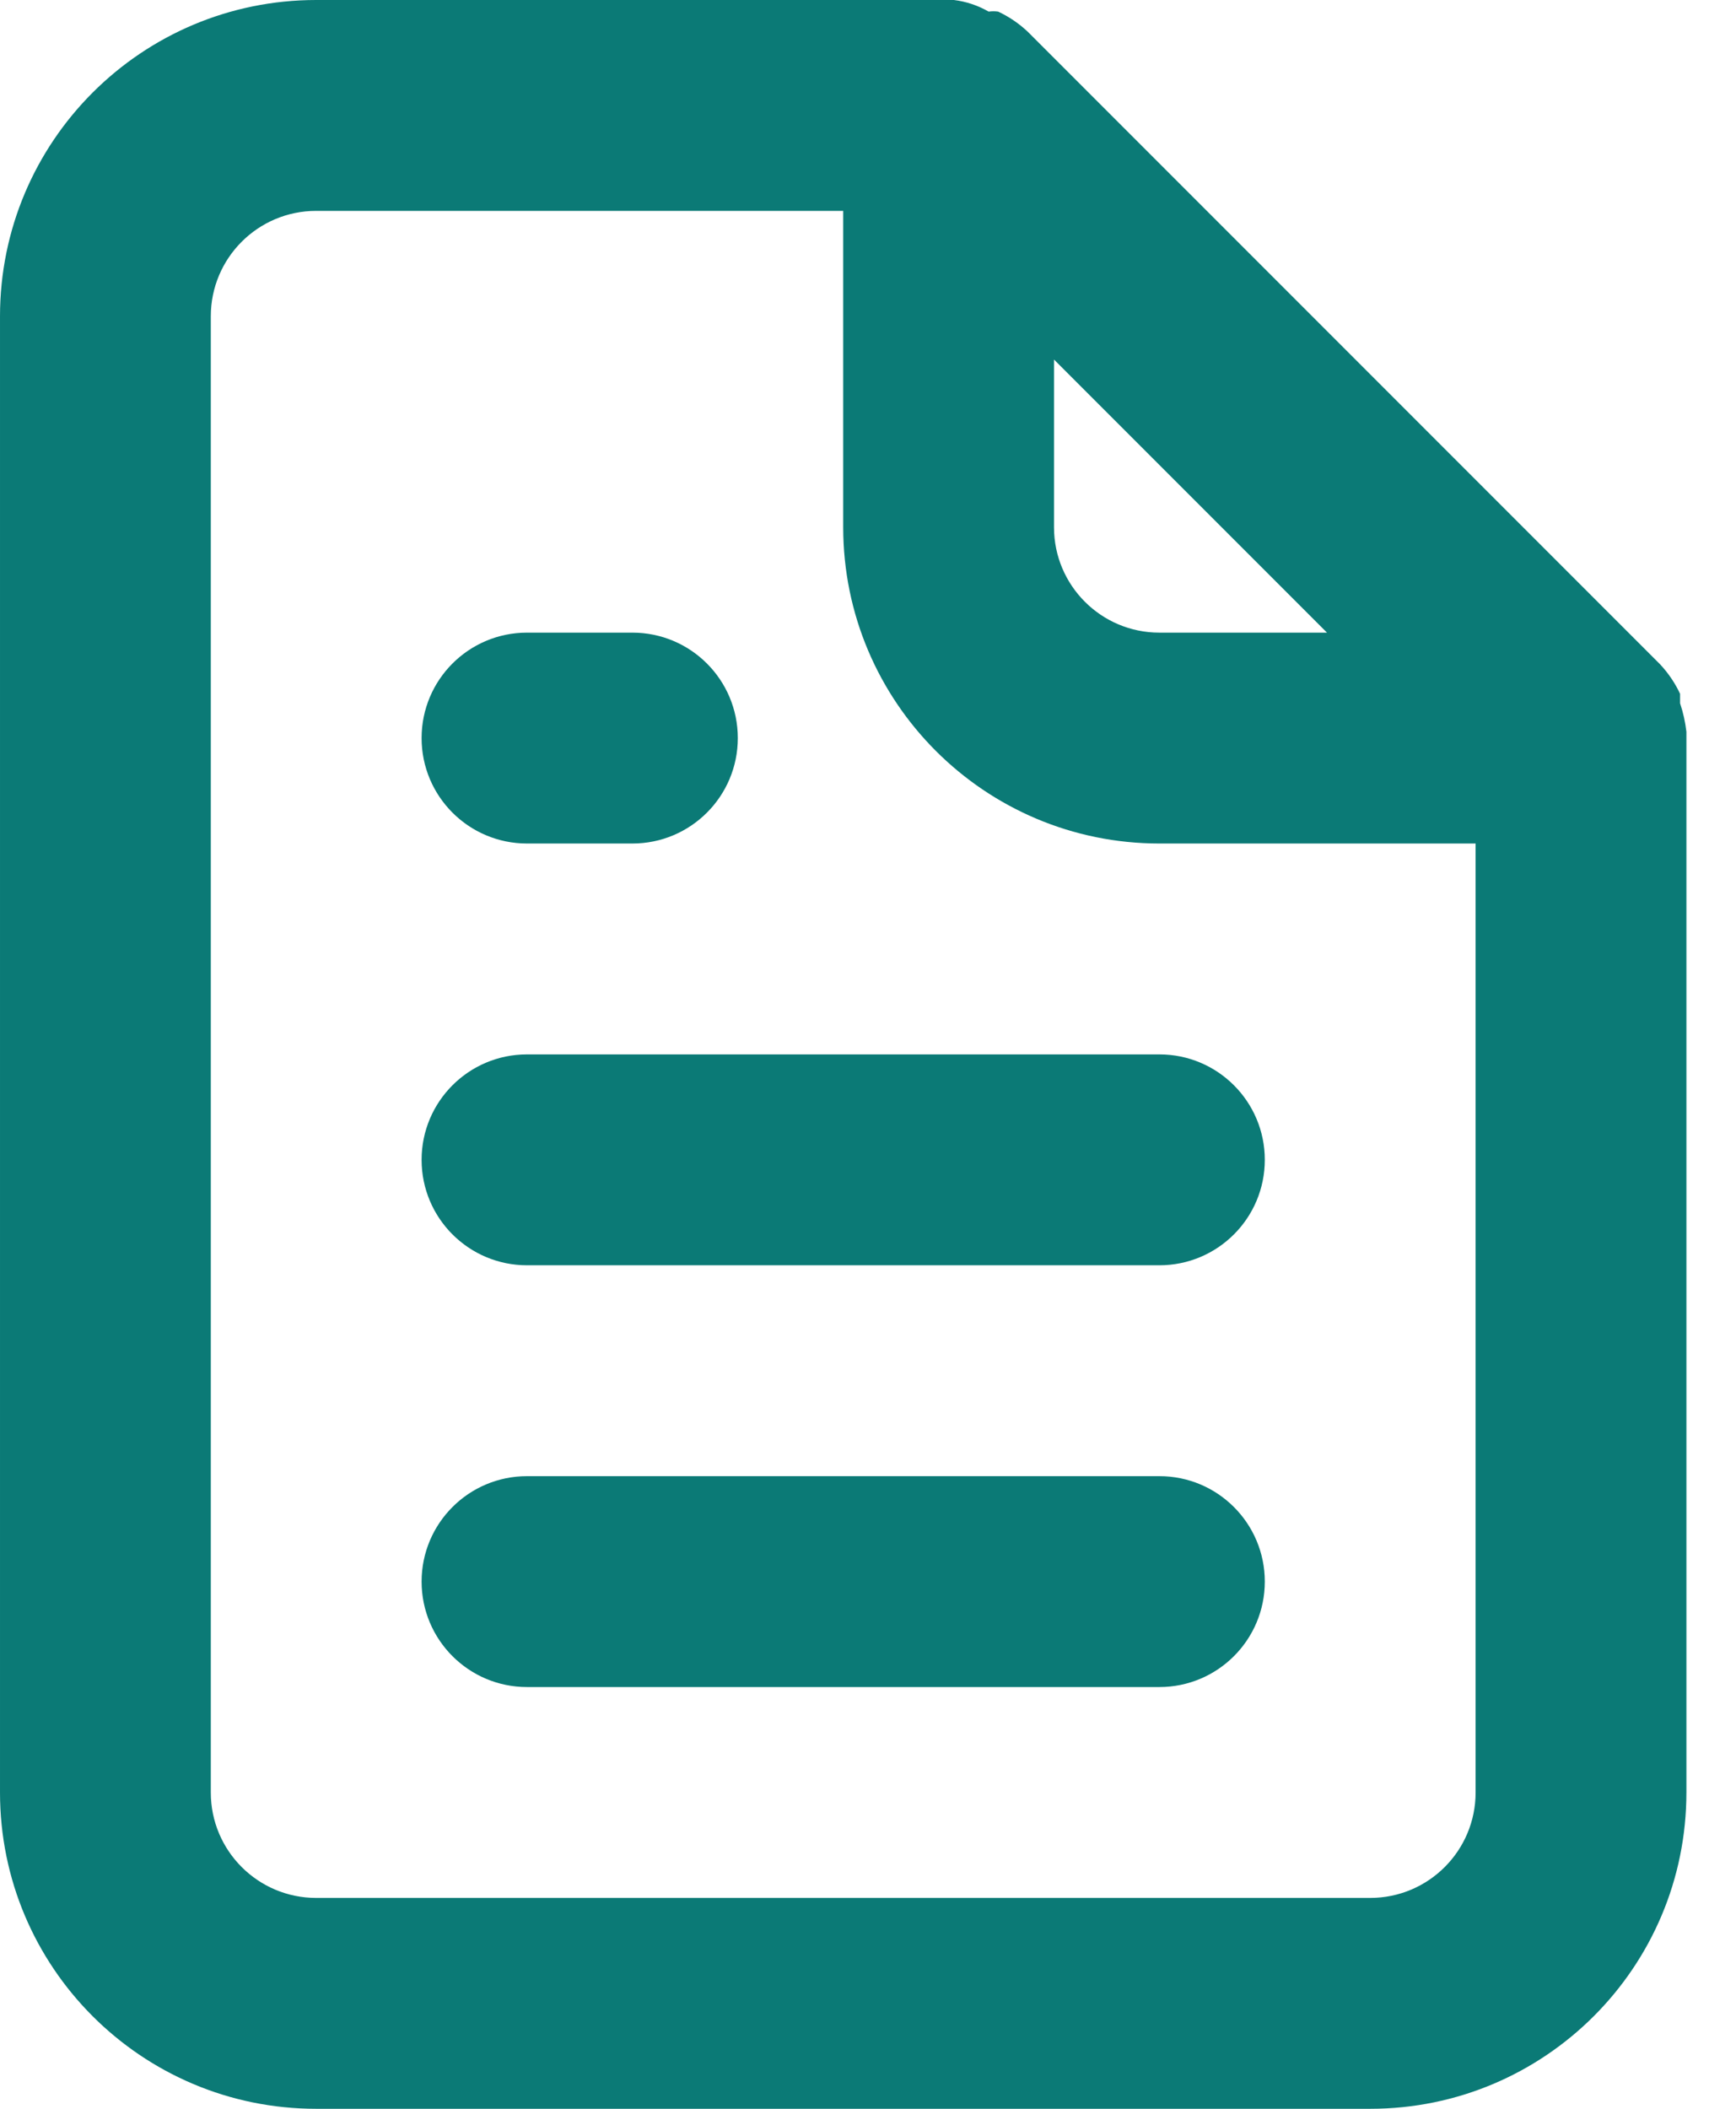 <svg height="34" viewBox="0 0 28 34" width="28" xmlns="http://www.w3.org/2000/svg"><path d="m8.5 13.6h1.7c.939 0 1.7-.761 1.7-1.7s-.761-1.7-1.7-1.7h-1.7c-.939 0-1.7.761-1.7 1.7s.761 1.7 1.7 1.7zm0 3.4c-.939 0-1.7.761-1.7 1.7s.761 1.7 1.7 1.7h10.2c.939 0 1.7-.761 1.7-1.7s-.761-1.7-1.7-1.7zm18.7-5.202c-.018-.156-.052-.31-.102-.459v-.153c-.082-.175-.191-.335-.323-.476l-10.2-10.2c-.141-.132-.301-.241-.476-.323-.051-.007-.102-.007-.153 0-.173-.099-.363-.163-.561-.187h-10.285c-2.817 0-5.1 2.283-5.1 5.1v23.8c0 2.817 2.283 5.1 5.1 5.1h17c2.817 0 5.1-2.283 5.1-5.1v-17s0 0 0-.102zm-10.2-6.001 4.403 4.403h-2.703c-.939 0-1.7-.761-1.7-1.7zm6.8 23.103c0 .939-.761 1.7-1.7 1.7h-17c-.939 0-1.7-.761-1.7-1.7v-23.8c0-.939.761-1.7 1.7-1.7h8.5v5.1c0 2.817 2.283 5.1 5.1 5.1h5.1zm-5.1-5.1h-10.2c-.939 0-1.7.761-1.7 1.7s.761 1.7 1.7 1.7h10.2c.939 0 1.7-.761 1.7-1.7s-.761-1.7-1.7-1.7z" fill="#0b7a76"/></svg>